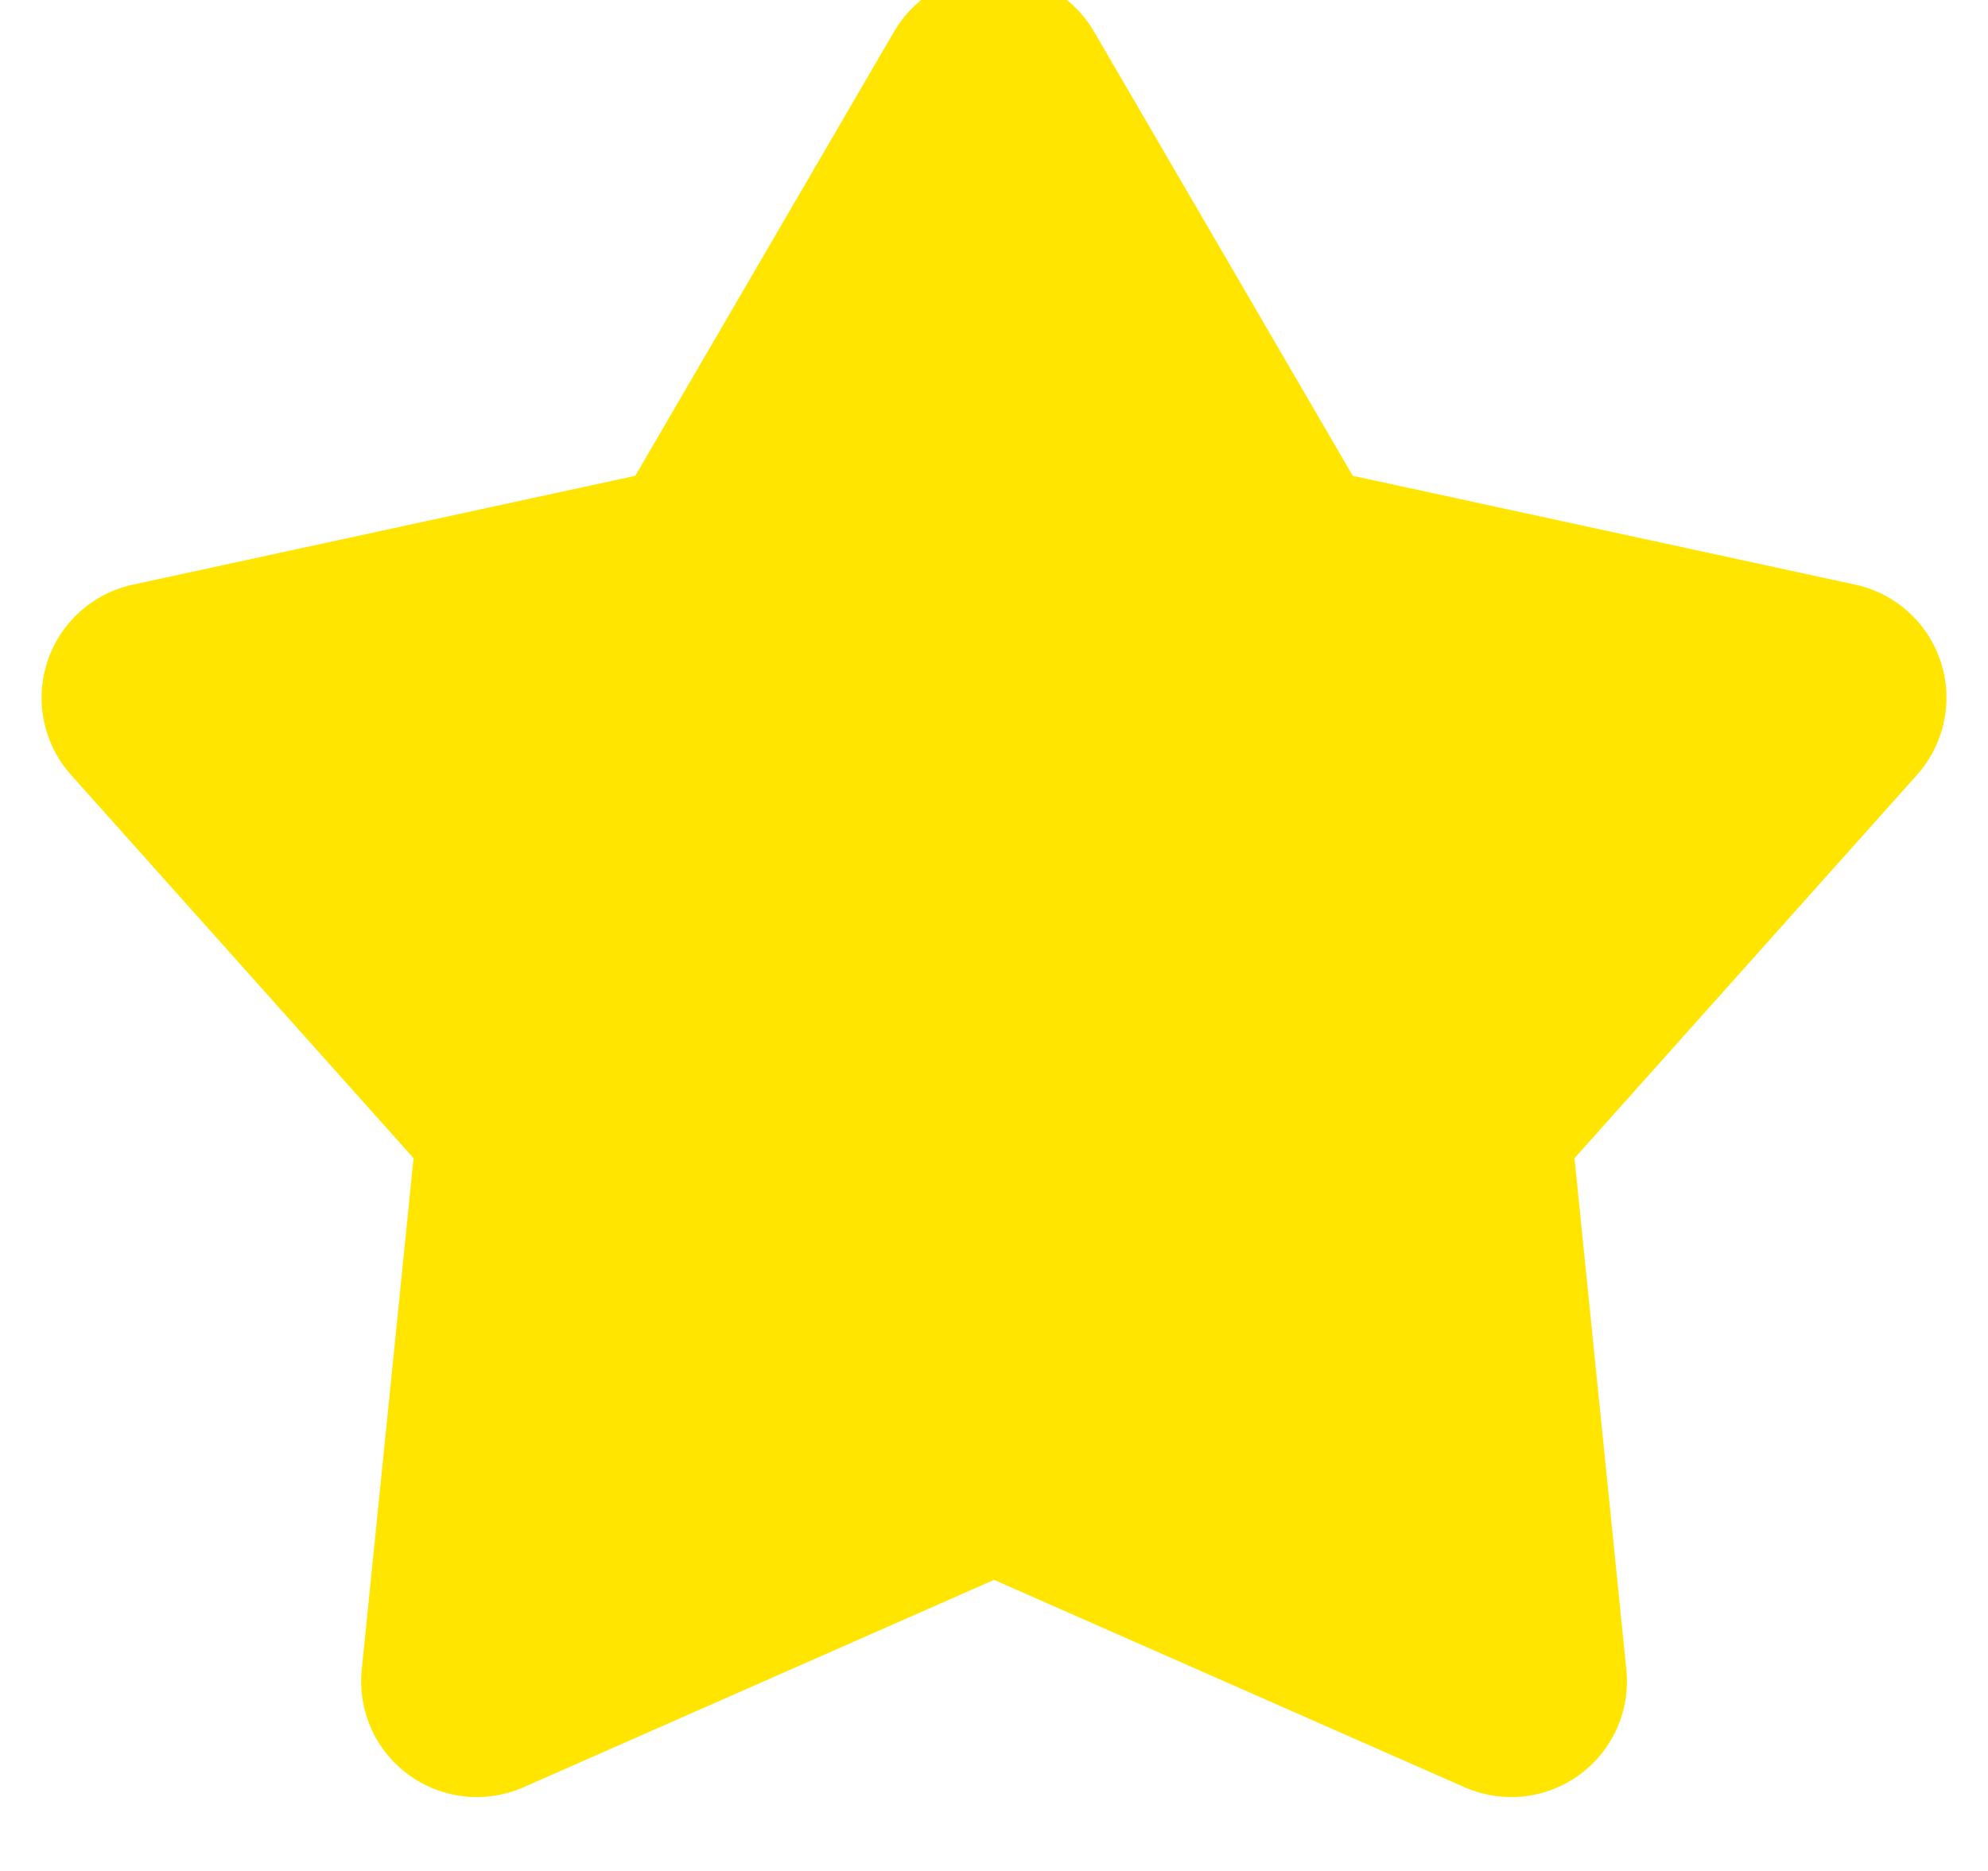 <svg width="34" height="32" viewBox="0 0 34 32" fill="none" xmlns="http://www.w3.org/2000/svg" xmlns:xlink="http://www.w3.org/1999/xlink">
<path d="M15.291,0.541C15.465,0.242 15.715,-0.006 16.015,-0.178C16.315,-0.351 16.655,-0.441 17.001,-0.441C17.347,-0.441 17.687,-0.351 17.987,-0.178C18.287,-0.006 18.537,0.242 18.711,0.541L23.136,8.138L31.731,10C32.069,10.074 32.382,10.234 32.638,10.466C32.895,10.699 33.086,10.994 33.193,11.323C33.3,11.652 33.318,12.003 33.247,12.342C33.176,12.68 33.017,12.994 32.787,13.252L26.928,19.809L27.815,28.557C27.85,28.901 27.794,29.249 27.653,29.565C27.511,29.881 27.289,30.154 27.009,30.358C26.729,30.561 26.401,30.688 26.056,30.725C25.712,30.761 25.364,30.707 25.047,30.568L17.001,27.021L8.954,30.568C8.637,30.707 8.29,30.761 7.945,30.725C7.601,30.688 7.272,30.561 6.992,30.358C6.712,30.154 6.49,29.881 6.349,29.565C6.208,29.249 6.152,28.901 6.187,28.557L7.073,19.809L1.215,13.254C0.984,12.996 0.825,12.682 0.754,12.343C0.682,12.004 0.701,11.653 0.808,11.323C0.914,10.994 1.106,10.699 1.363,10.466C1.619,10.234 1.933,10.073 2.271,10L10.865,8.138L15.291,0.541Z" fill="#FFE500"/>
</svg>
